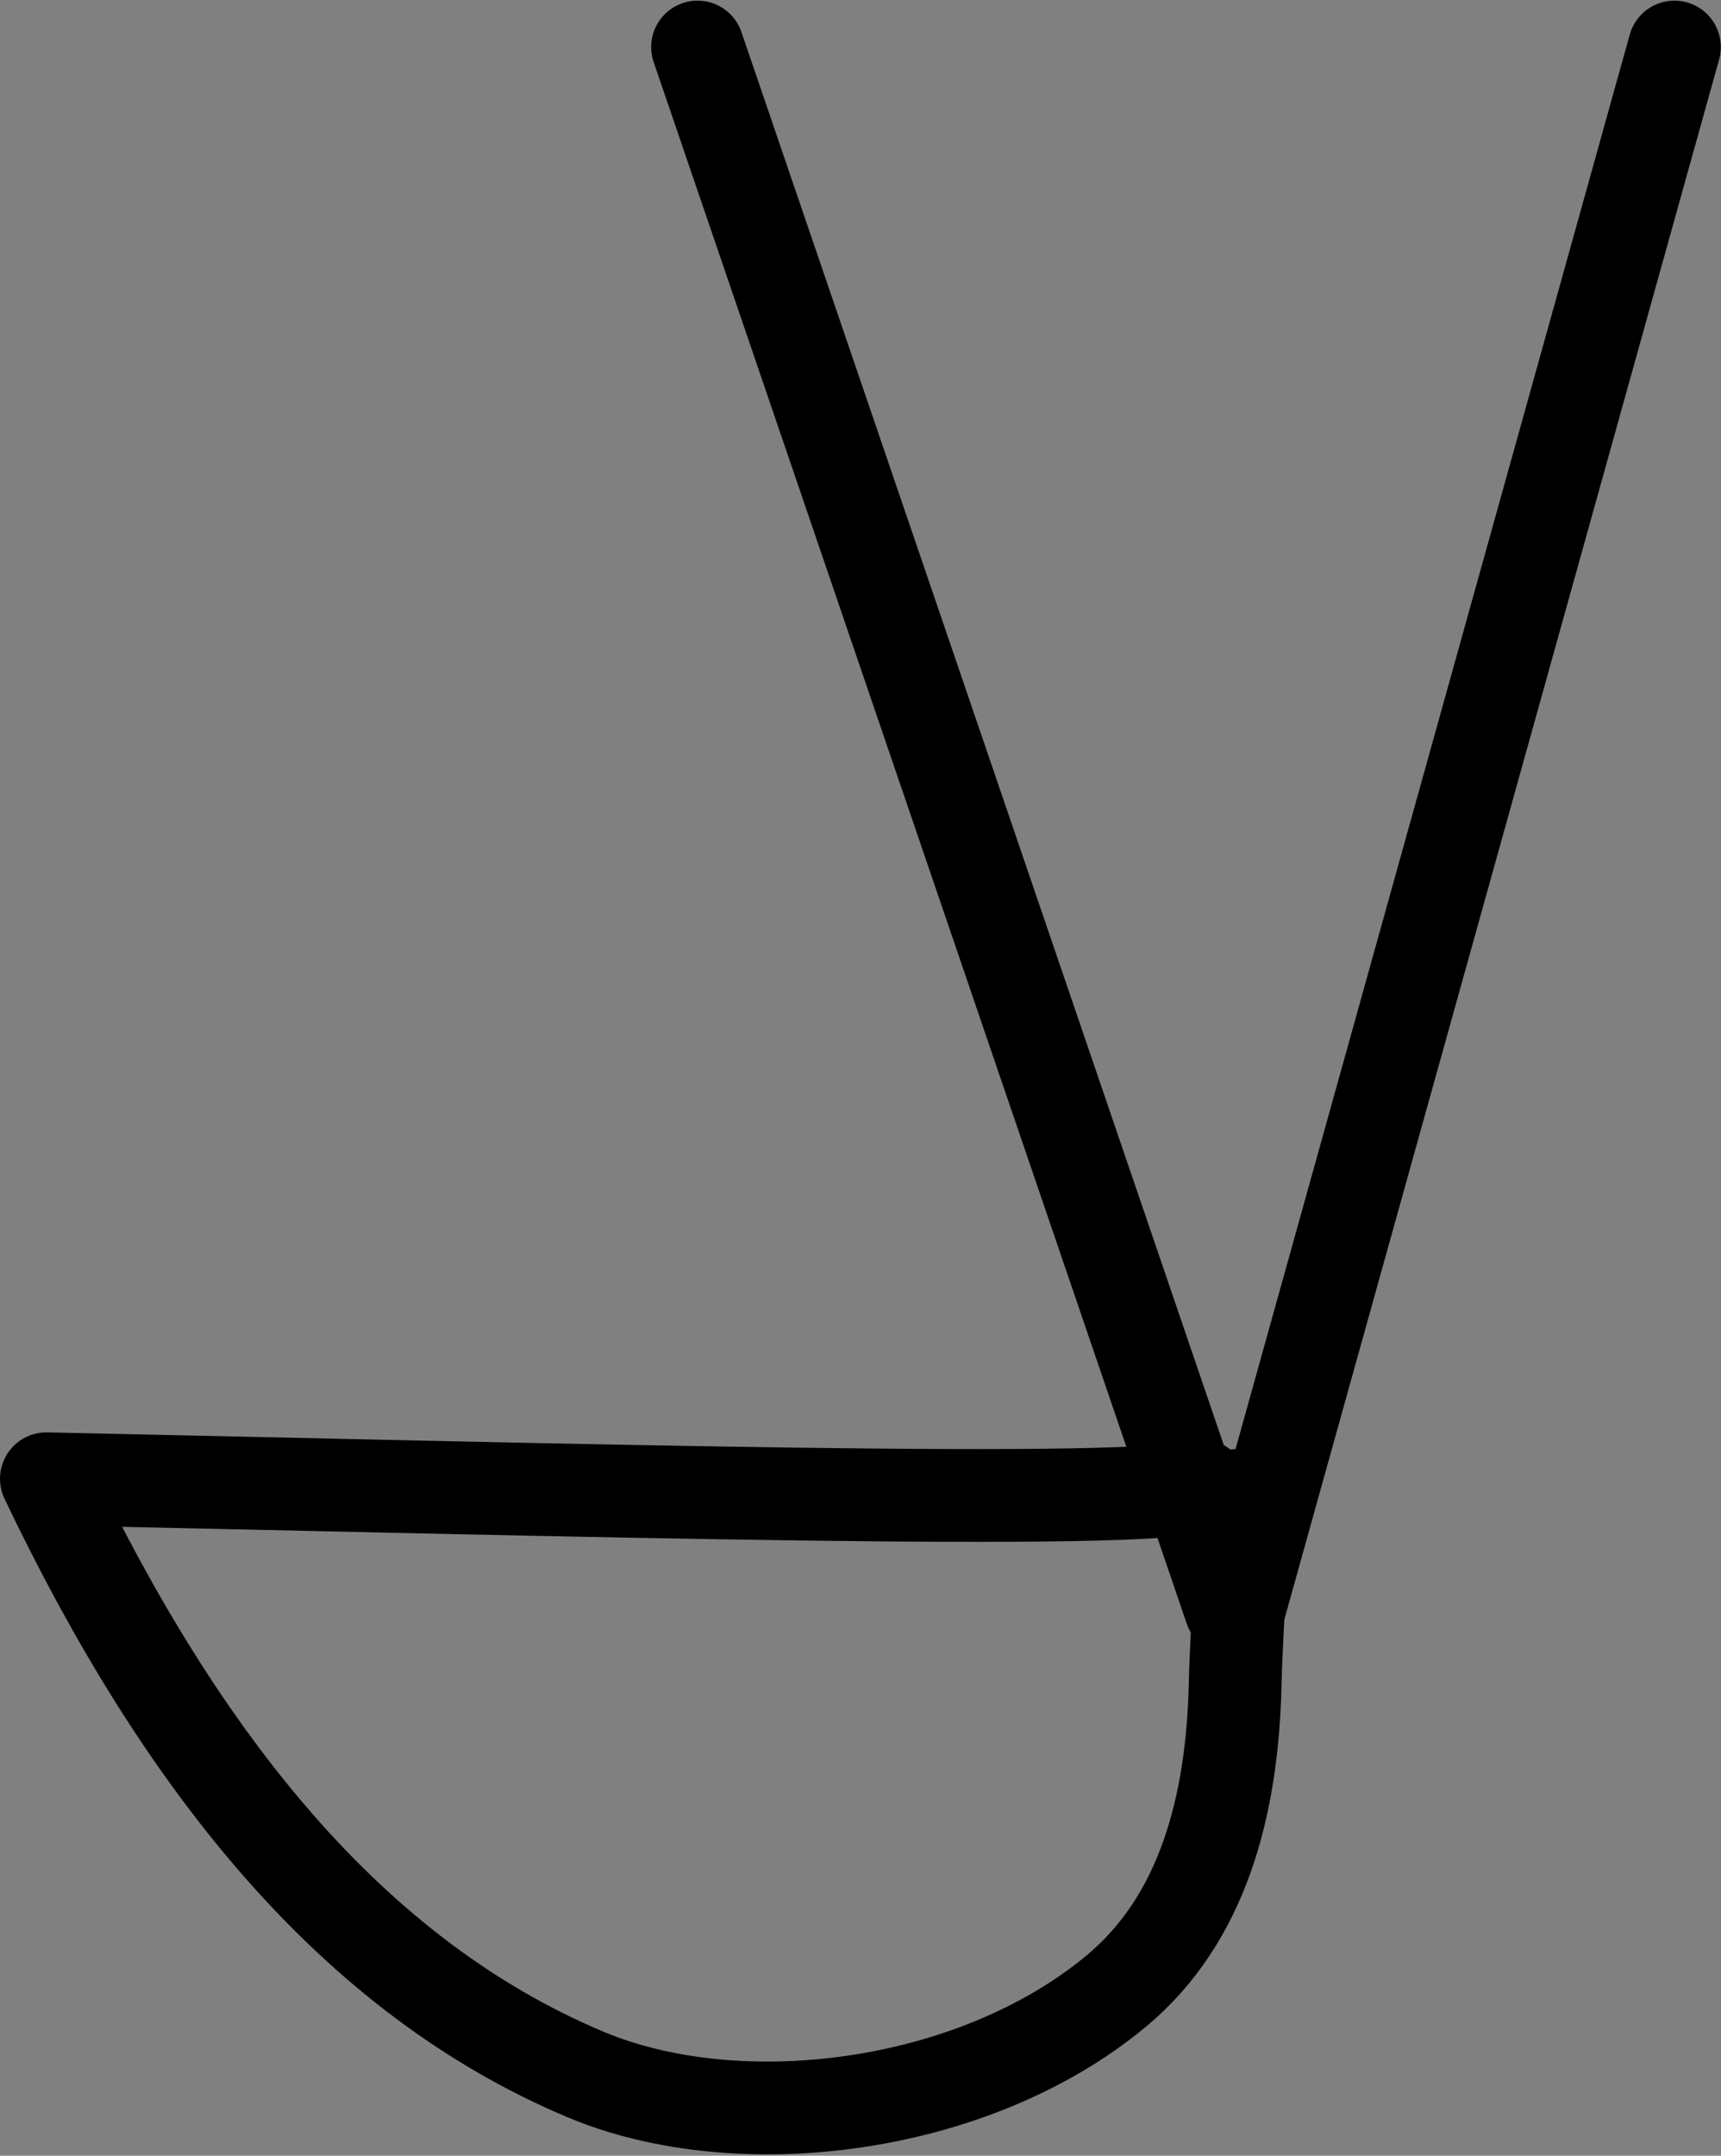 <?xml version="1.0" encoding="UTF-8" standalone="no"?>
<svg
   xmlns:dc="http://purl.org/dc/elements/1.1/"
   xmlns:cc="http://creativecommons.org/ns#"
   xmlns:rdf="http://www.w3.org/1999/02/22-rdf-syntax-ns#"
   xmlns:svg="http://www.w3.org/2000/svg"
   xmlns="http://www.w3.org/2000/svg"
   viewBox="0 0 37.107 46.467"
   height="46.467"
   width="37.107"
   version="1.1"
   id="svg7183">
  <rect x="0" y="0" width="37.107" height="46.467" fill="#808080" stroke="none"/>
  <defs
     id="defs7187" />
  <path
     id="path8750"
     d="m 15.04,1.014 c 11.495,33.665 11.495,33.665 11.495,33.665 l 0.091,0"
     style="fill:#ffff00;fill-rule:evenodd;stroke:#000000;stroke-width:2;stroke-linecap:round;stroke-linejoin:round;stroke-miterlimit:4;stroke-dasharray:none;stroke-opacity:1" />
  <path
     id="path8750-6"
     d="m 36.103,1.014 -9.385,33.665 -0.091,0"
     style="fill:#ffff00;fill-rule:evenodd;stroke:#000000;stroke-width:2;stroke-linecap:round;stroke-linejoin:round;stroke-miterlimit:4;stroke-dasharray:none;stroke-opacity:1" />
  <path
     id="path20354"
     d="m 26.642,32.237 c 0.184,1.35 0.019,2.728 -0.01,4.053 -0.059,2.65 -0.703,5.083 -2.569,6.632 -3.081,2.558 -8.136,3.182 -11.44,1.793 C 7.574,42.592 3.909,37.972 1,31.875 12.417,32.117 24.679,32.467 25.894,32.019"
     style="fill:none;stroke:#000000;stroke-width:2;stroke-linecap:round;stroke-linejoin:round;stroke-miterlimit:4;stroke-dasharray:none" />
</svg>

